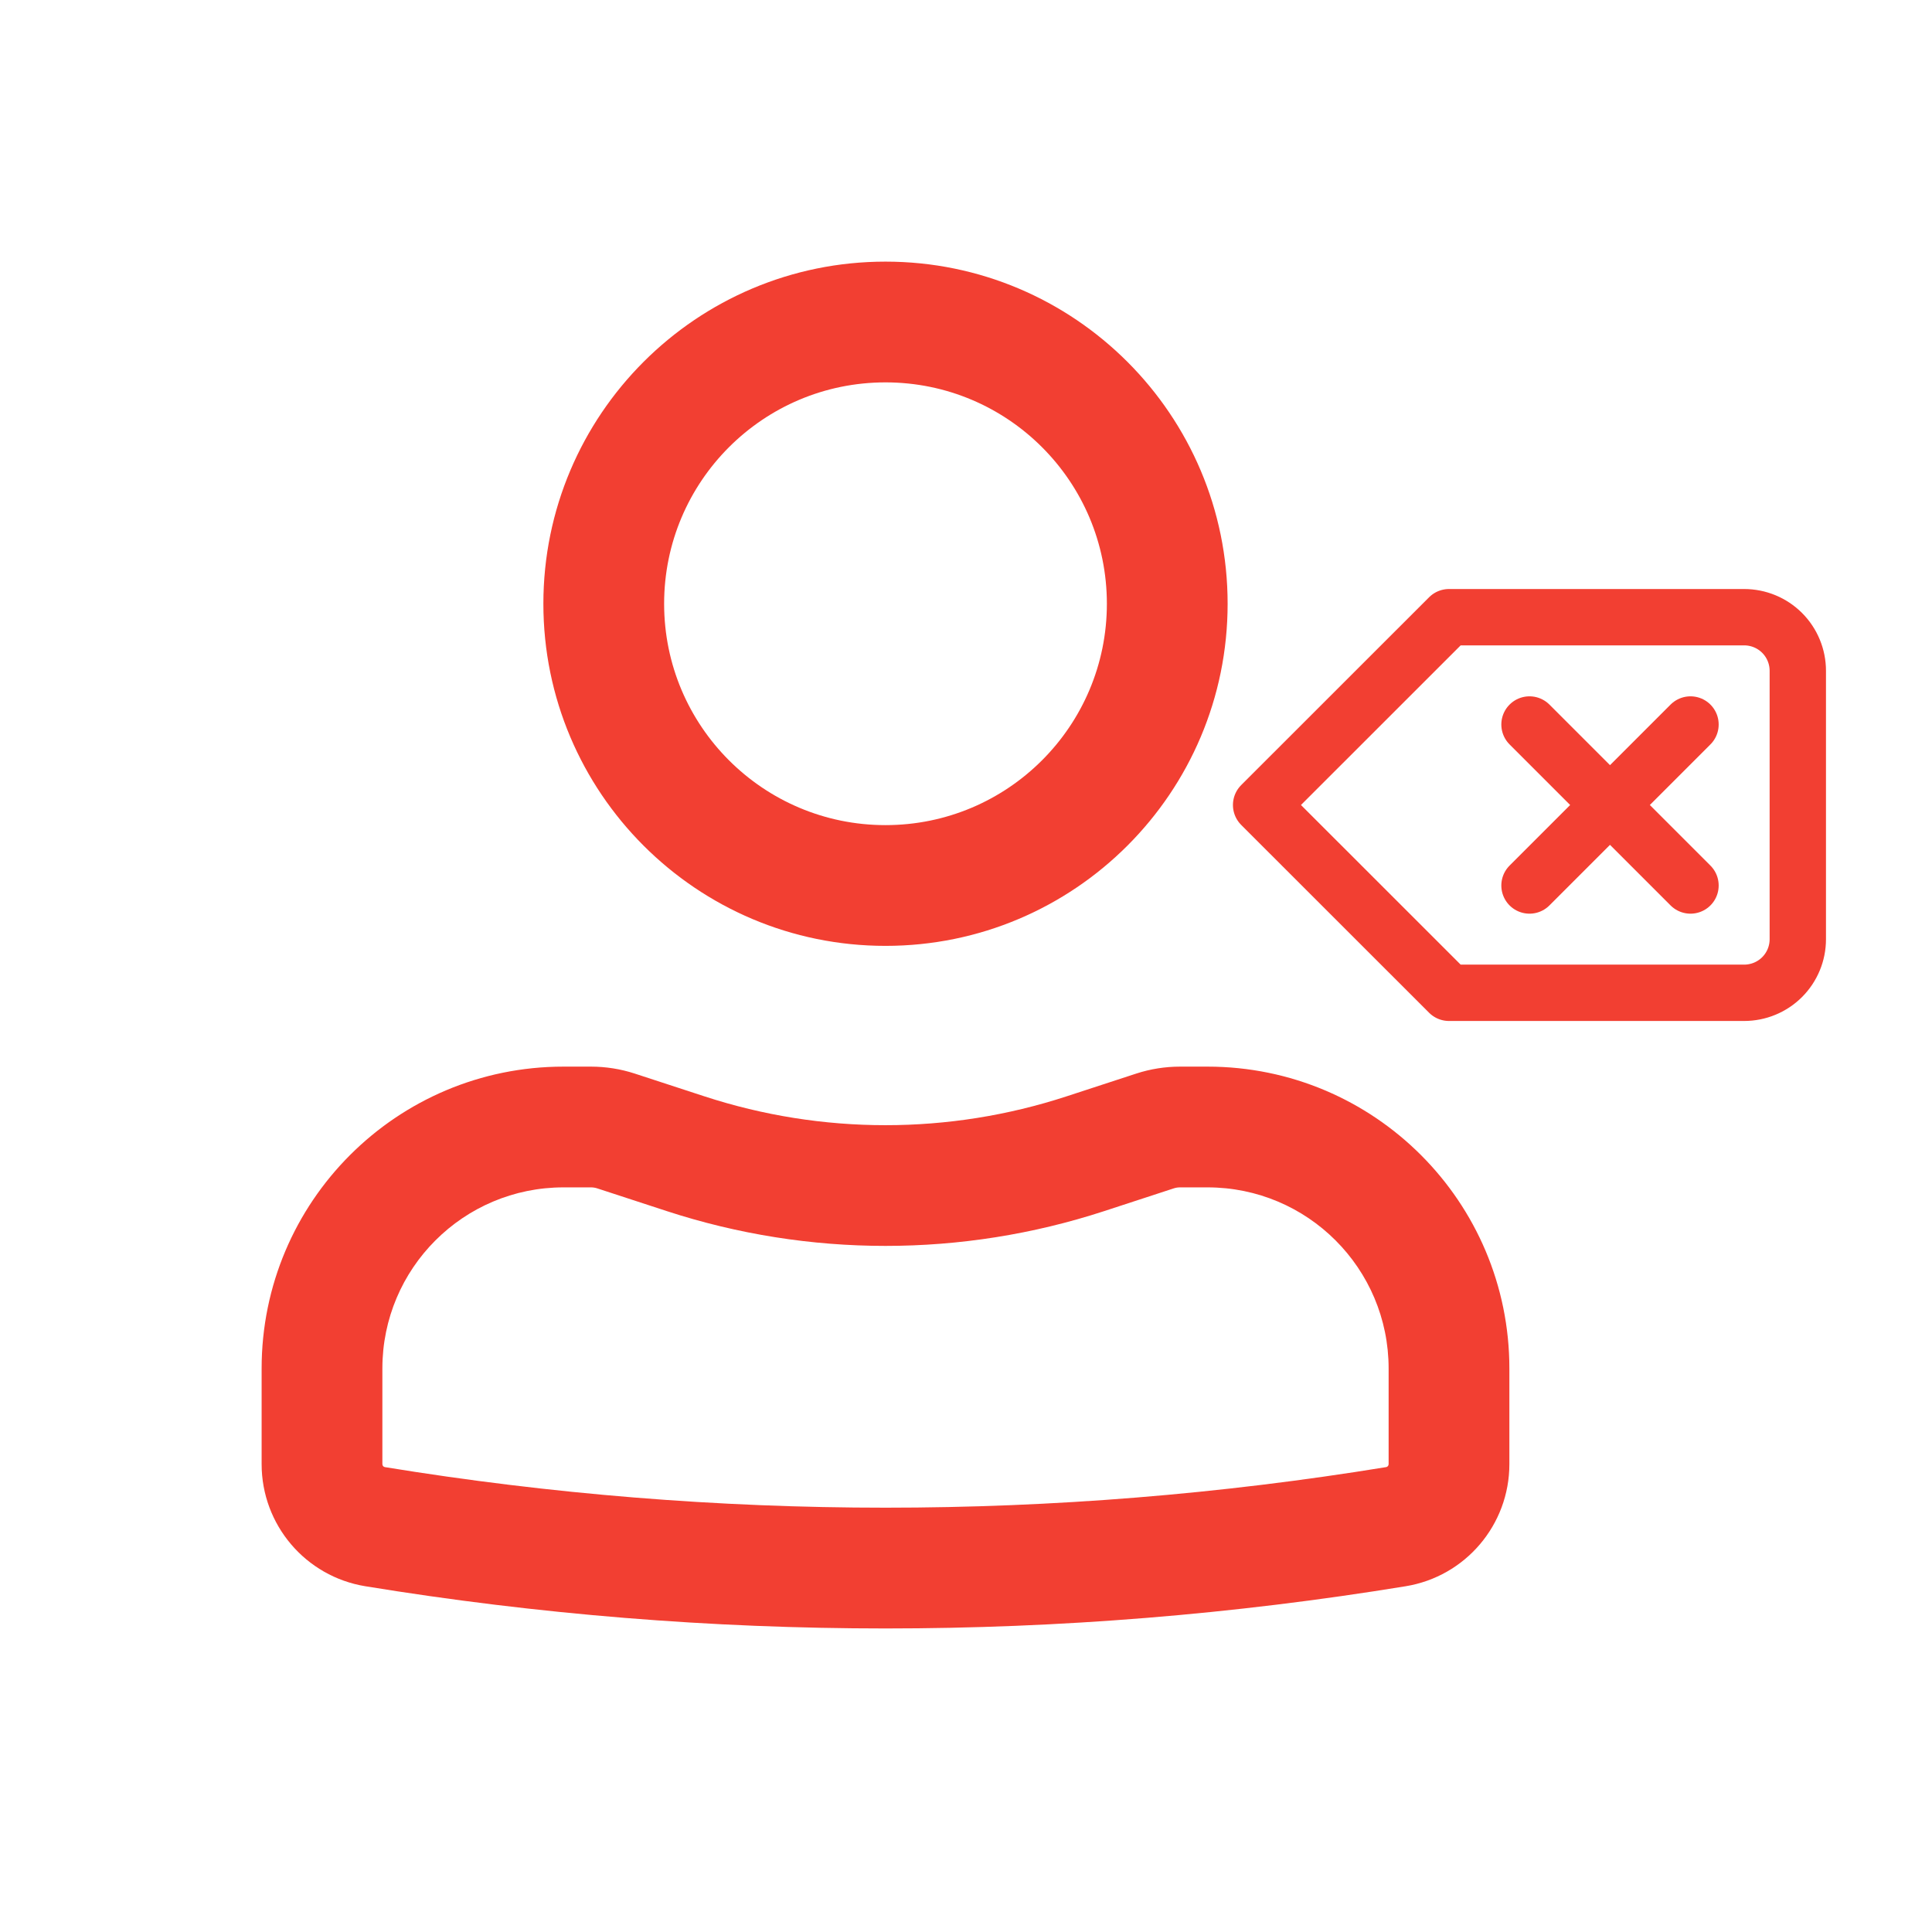 <svg width="24" height="24" viewBox="0 0 24 24" fill="none" xmlns="http://www.w3.org/2000/svg">
<path fill-rule="evenodd" clip-rule="evenodd" d="M6.75 7.5C6.75 5.153 8.653 3.25 11 3.25C13.347 3.25 15.25 5.153 15.25 7.5C15.25 9.847 13.347 11.75 11 11.75C8.653 11.75 6.75 9.847 6.75 7.5ZM11 4.75C9.481 4.75 8.25 5.981 8.25 7.5C8.25 9.019 9.481 10.25 11 10.25C12.519 10.25 13.75 9.019 13.75 7.5C13.75 5.981 12.519 4.75 11 4.75Z" fill="#F23F32"/>
<path fill-rule="evenodd" clip-rule="evenodd" d="M3.25 17C3.25 14.929 4.929 13.25 7 13.25H7.341C7.525 13.25 7.709 13.279 7.884 13.336L8.75 13.619C10.212 14.097 11.788 14.097 13.25 13.619L14.116 13.336C14.291 13.279 14.475 13.25 14.659 13.25H15C17.071 13.25 18.75 14.929 18.75 17V18.188C18.75 18.942 18.204 19.584 17.461 19.705C13.182 20.404 8.818 20.404 4.539 19.705C3.796 19.584 3.25 18.942 3.25 18.188V17ZM7 14.75C5.757 14.75 4.75 15.757 4.75 17V18.188C4.75 18.206 4.763 18.222 4.781 18.225C8.9 18.897 13.1 18.897 17.219 18.225C17.237 18.222 17.25 18.206 17.25 18.188V17C17.25 15.757 16.243 14.75 15 14.75H14.659C14.633 14.75 14.607 14.754 14.582 14.762L13.716 15.045C11.951 15.621 10.049 15.621 8.284 15.045L7.418 14.762C7.393 14.754 7.367 14.75 7.341 14.75H7Z" fill="#F23F32"/>
<path d="M21 9L19 11M19 9L21 11M21.666 7.667H18L15.666 10L18 12.333H21.666C21.843 12.333 22.013 12.263 22.138 12.138C22.263 12.013 22.333 11.844 22.333 11.667V8.333C22.333 8.157 22.263 7.987 22.138 7.862C22.013 7.737 21.843 7.667 21.666 7.667Z" stroke="#F23F32" stroke-width="0.7" stroke-linecap="round" stroke-linejoin="round"/>
</svg>

